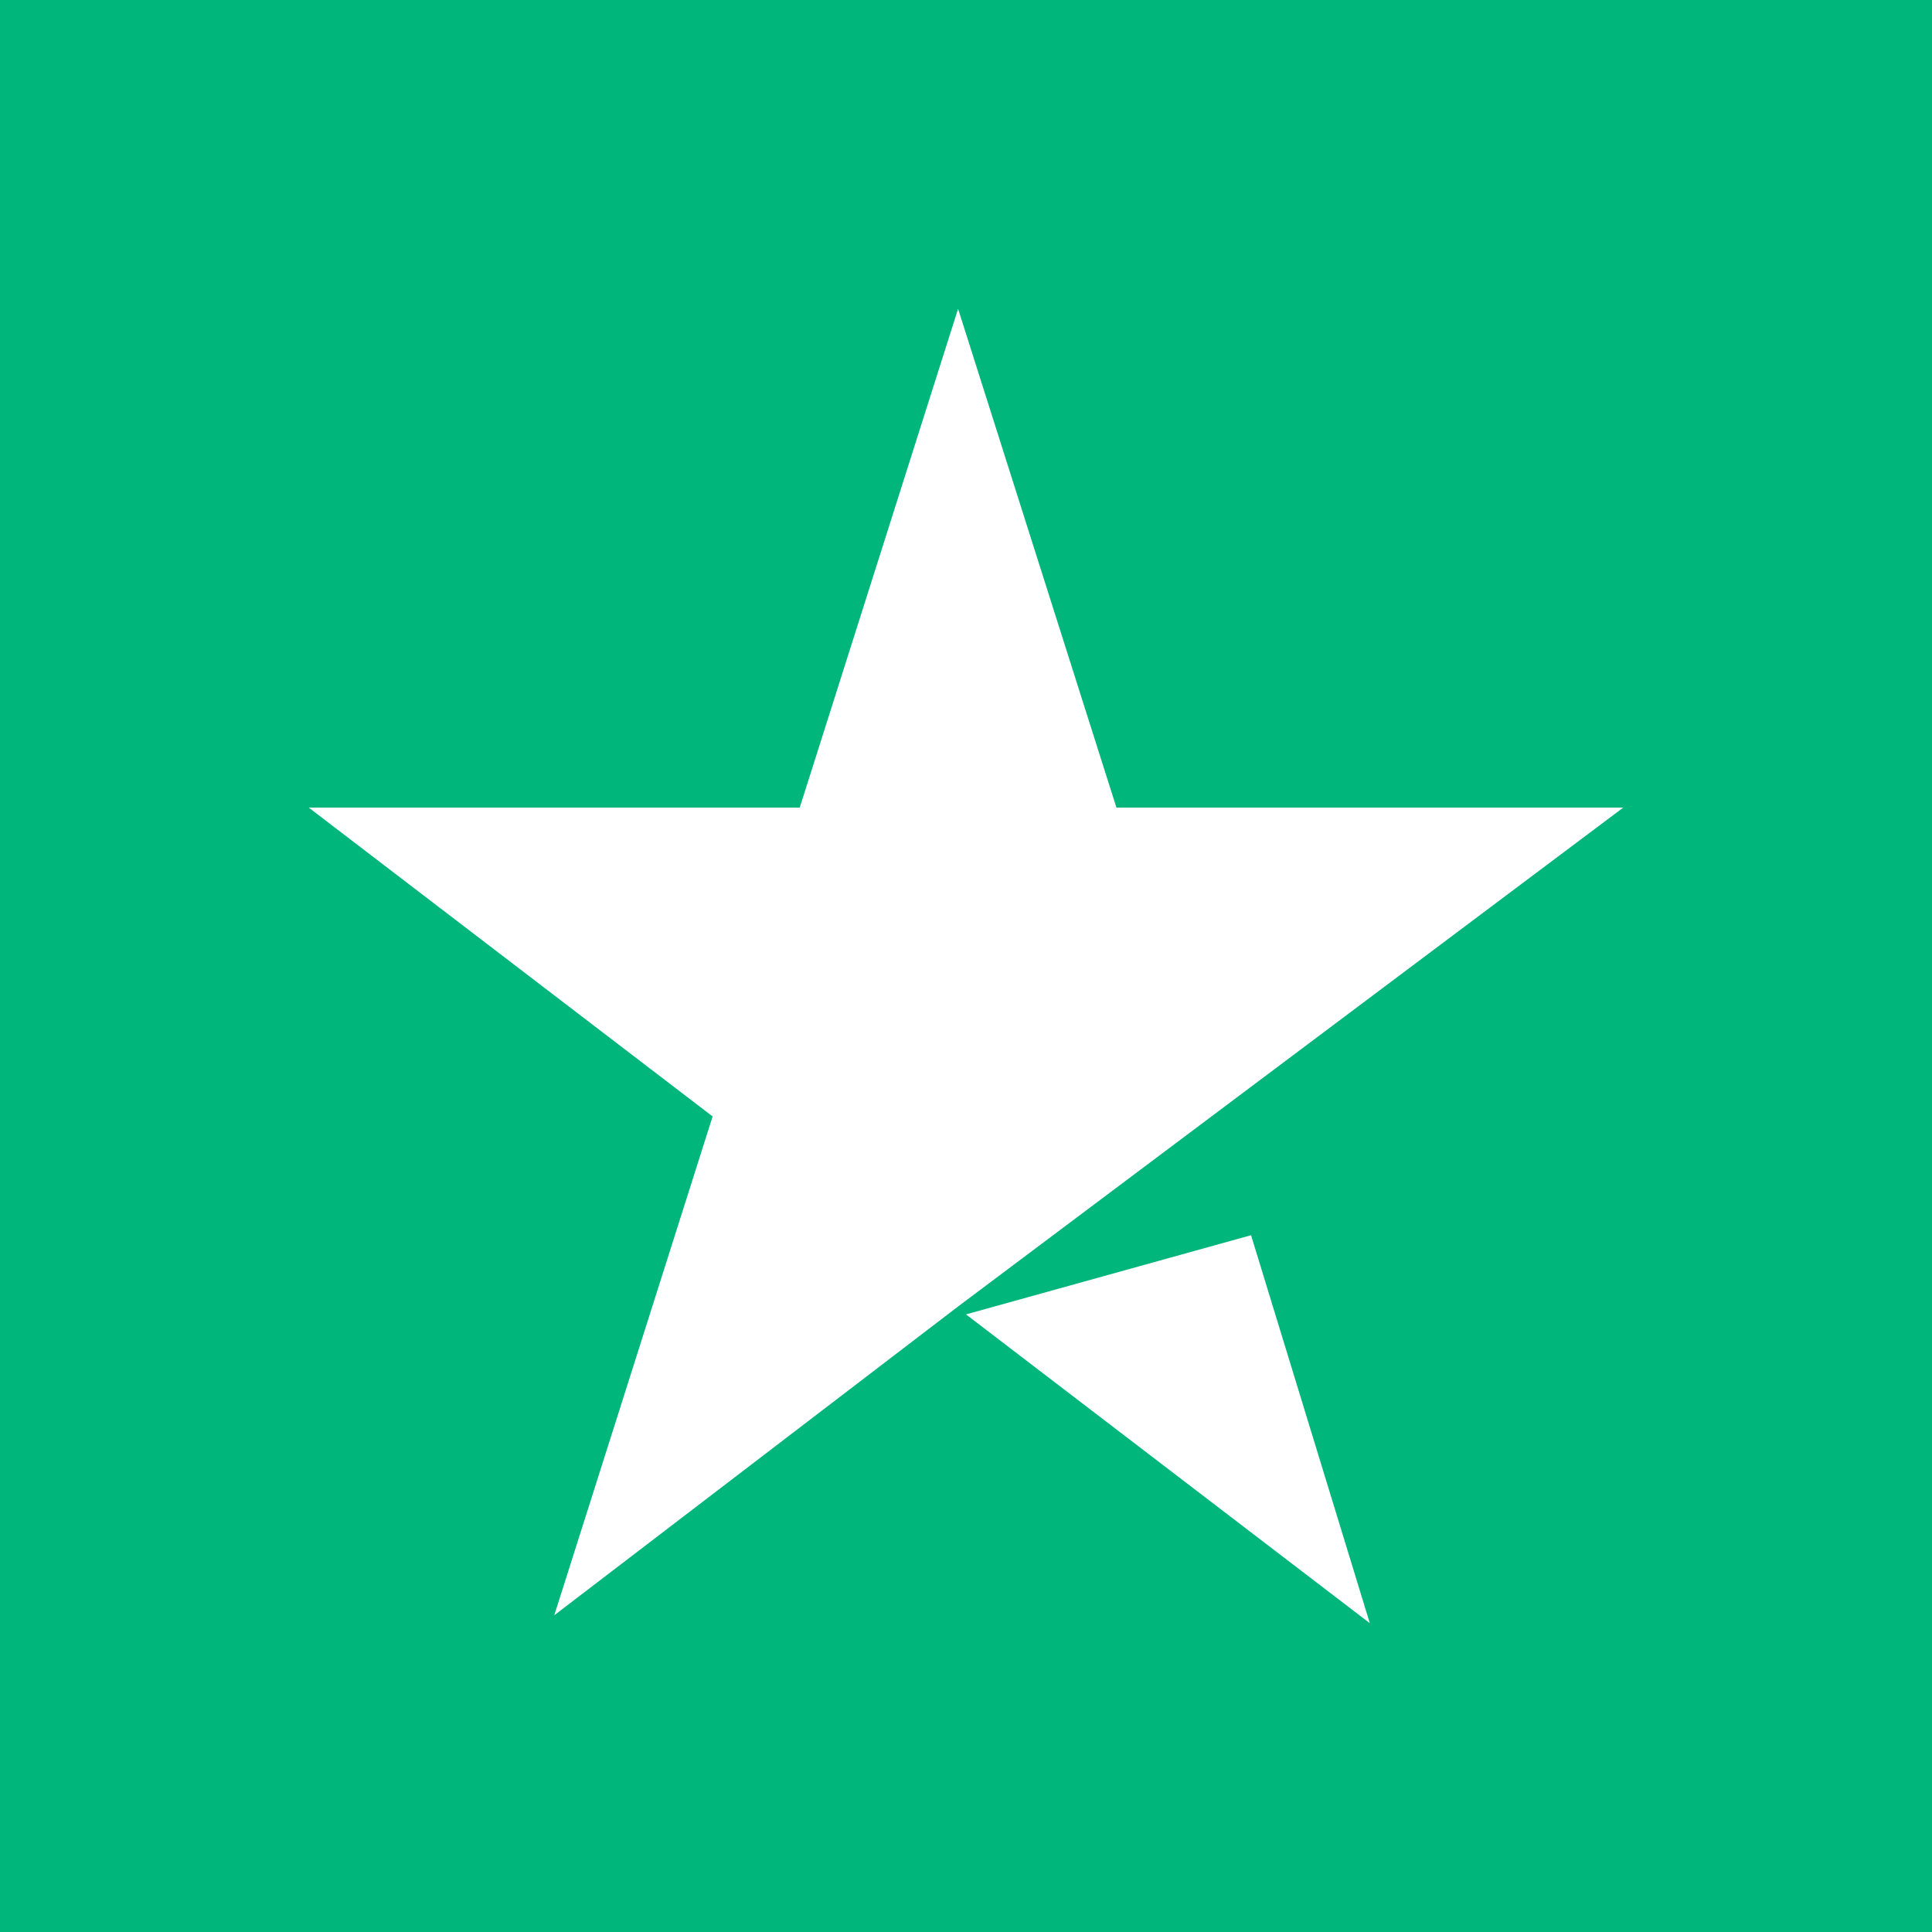 <svg xmlns="http://www.w3.org/2000/svg" viewBox="0 0 24.4 24.4"><path d="M24.4 0H0v24.4h24.4V0zM12.2 16.6l3.6-1 1.5 4.9-5.1-3.9zm3.1-2.5l-3.2 2.4L7 20.4l2-6.3-5.1-3.9h6.2l2-6.3 2 6.3h6.4l-5.2 3.9z" fill="#00b67a"/></svg>
